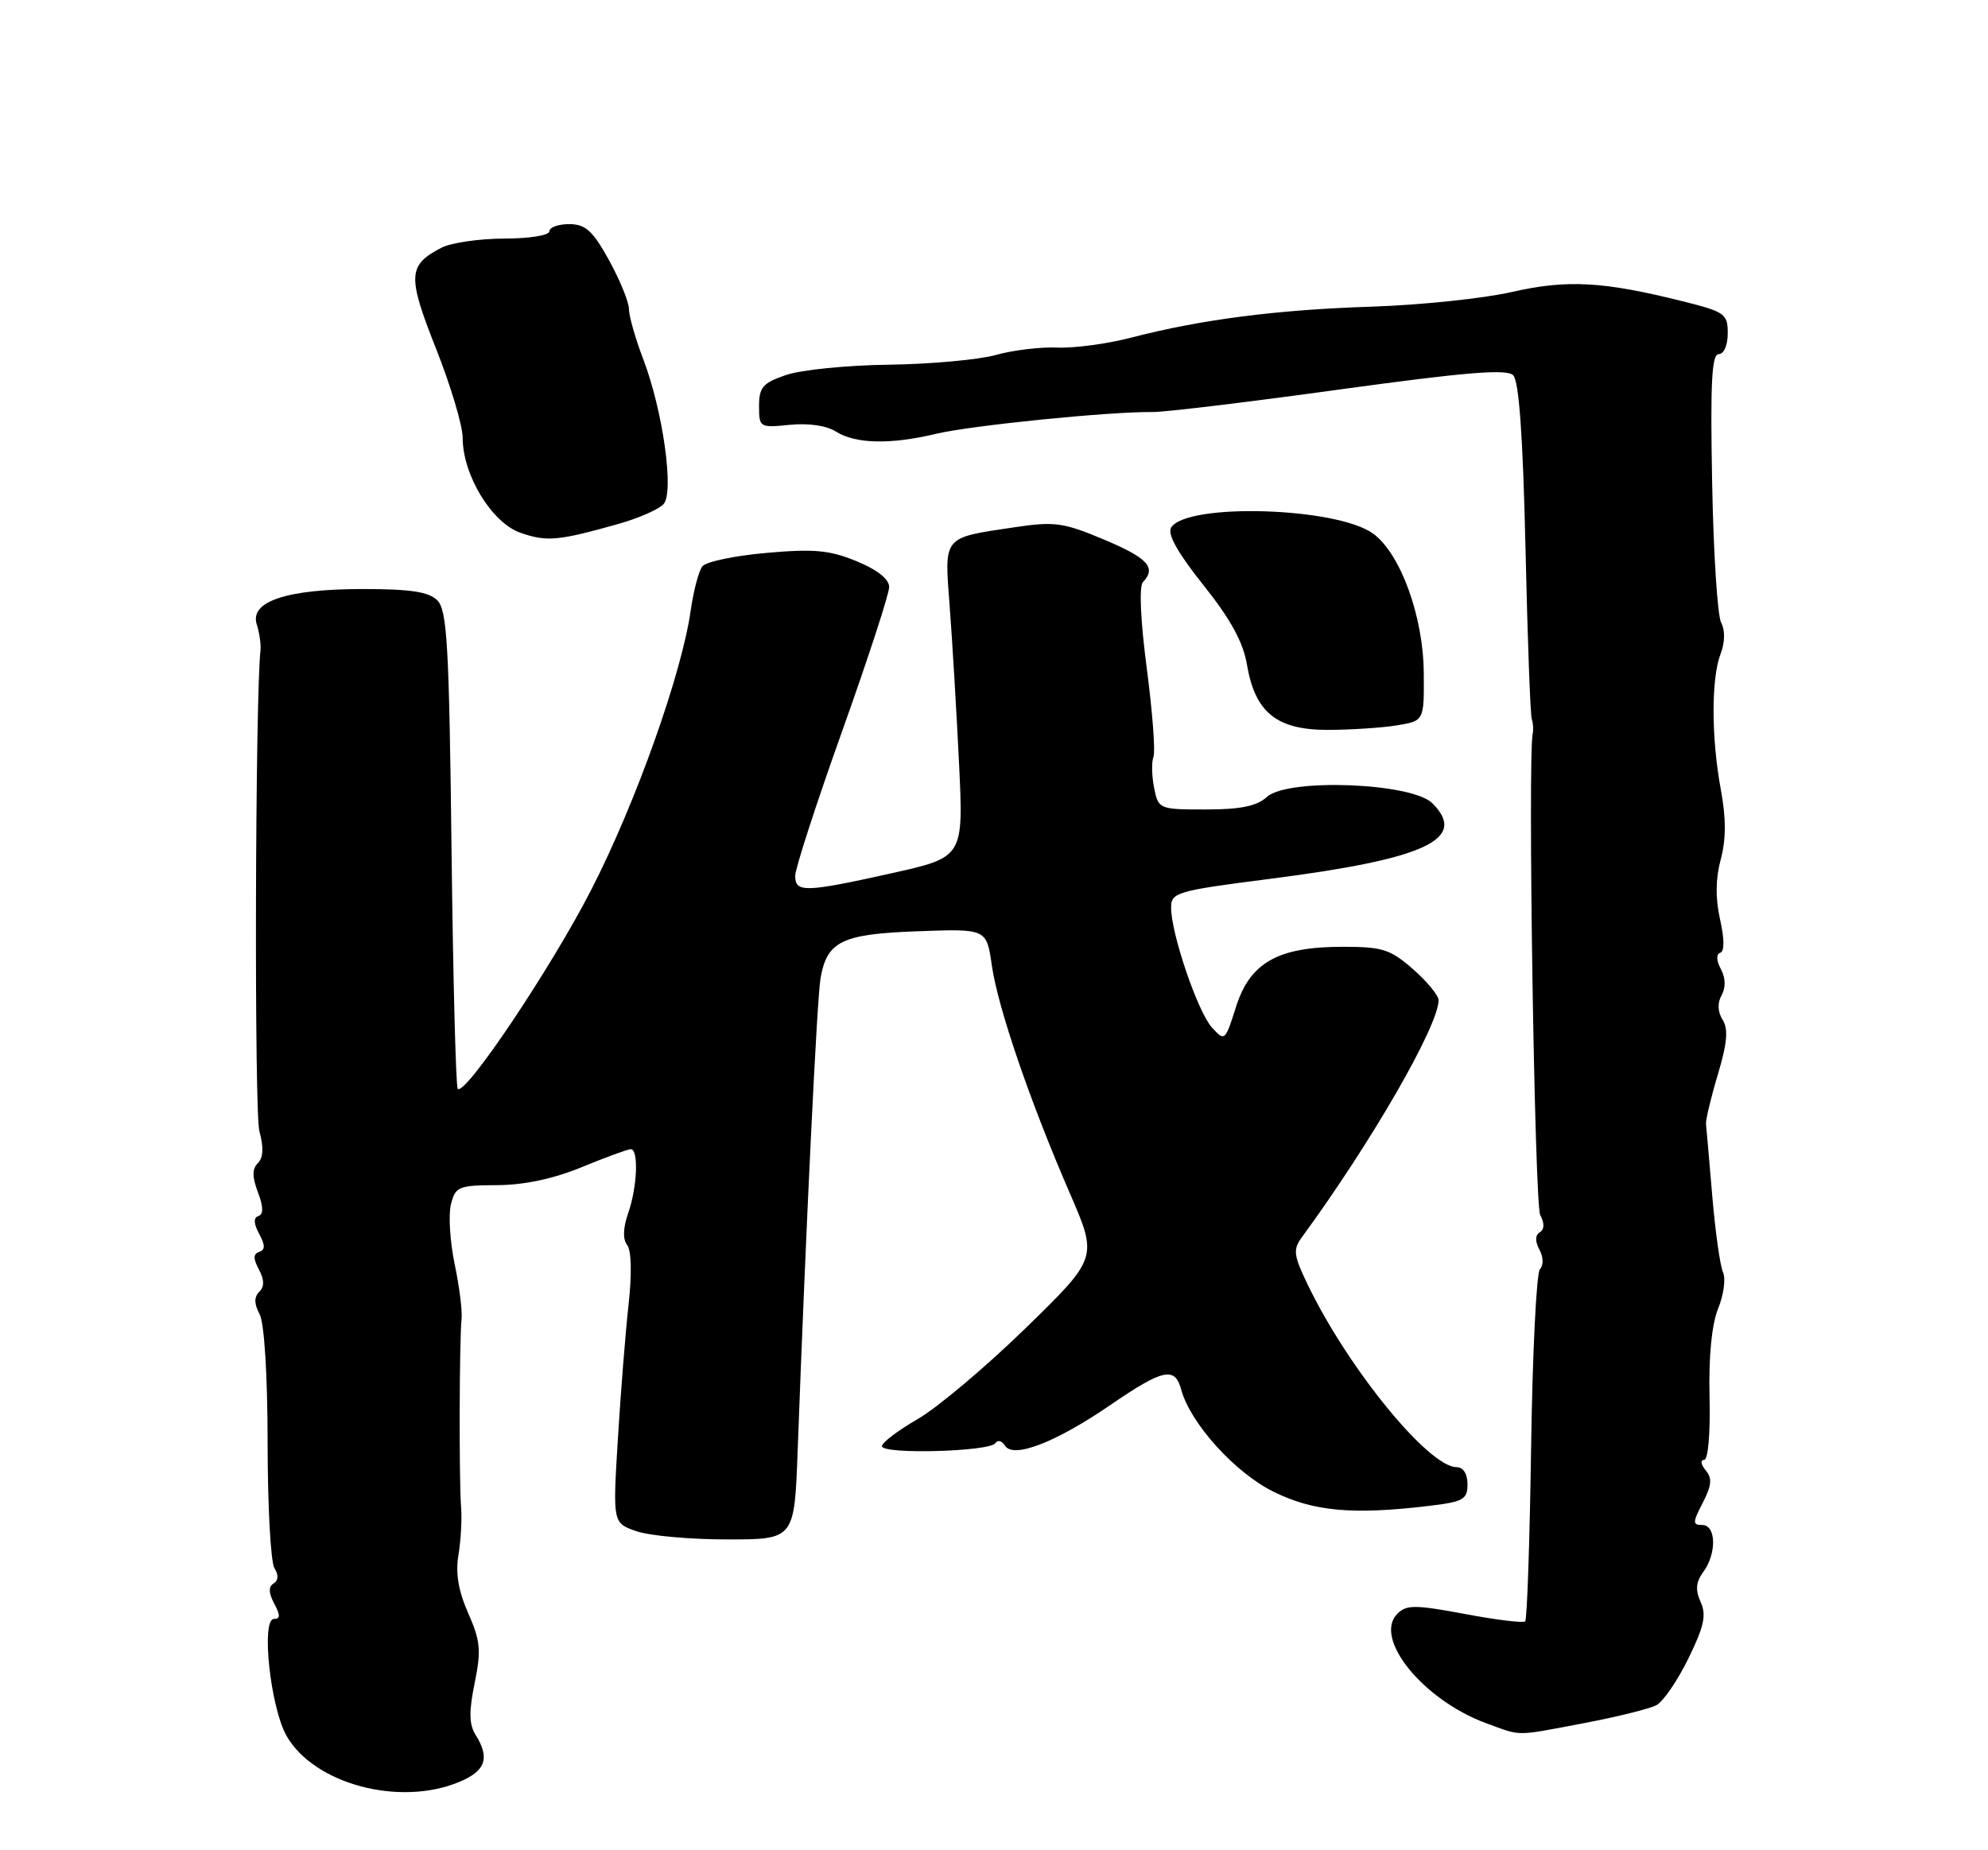 <?xml version="1.0" encoding="UTF-8" standalone="no"?>
<!DOCTYPE svg PUBLIC "-//W3C//DTD SVG 1.1//EN" "http://www.w3.org/Graphics/SVG/1.1/DTD/svg11.dtd" >
<svg xmlns="http://www.w3.org/2000/svg" xmlns:xlink="http://www.w3.org/1999/xlink" version="1.1" viewBox="0 0 275 256">
 <g >
 <path fill="currentColor"
d=" M 63.53 246.55 C 67.18 245.03 67.80 243.25 65.79 240.04 C 64.88 238.58 64.85 236.81 65.66 232.87 C 66.58 228.35 66.46 227.04 64.77 223.21 C 63.41 220.13 62.99 217.66 63.42 215.14 C 63.75 213.14 63.92 210.15 63.78 208.50 C 63.49 204.81 63.54 185.25 63.85 182.50 C 63.97 181.40 63.54 177.97 62.89 174.89 C 62.25 171.80 62.01 168.09 62.38 166.64 C 62.99 164.18 63.42 164.00 68.77 163.98 C 72.53 163.96 76.56 163.10 80.50 161.48 C 83.80 160.12 86.84 159.01 87.25 159.00 C 88.37 159.00 88.16 164.25 86.89 167.87 C 86.18 169.93 86.13 171.47 86.76 172.27 C 87.34 173.01 87.42 176.27 86.95 180.50 C 86.52 184.35 85.86 192.72 85.47 199.11 C 84.76 210.72 84.76 210.72 88.03 211.86 C 89.83 212.49 95.48 213.00 100.59 213.00 C 109.89 213.00 109.89 213.00 110.34 200.75 C 111.46 170.27 113.01 138.23 113.50 135.39 C 114.39 130.22 116.43 129.23 126.99 128.85 C 136.47 128.50 136.47 128.50 137.20 133.58 C 138.05 139.47 142.46 152.34 147.99 165.10 C 151.86 174.03 151.86 174.03 141.88 183.76 C 136.38 189.12 129.66 194.78 126.94 196.35 C 124.23 197.91 122.00 199.60 122.00 200.10 C 122.00 201.26 136.97 200.86 137.70 199.67 C 138.00 199.19 138.59 199.34 139.01 200.01 C 140.15 201.86 145.97 199.62 153.61 194.39 C 160.88 189.41 162.53 189.05 163.39 192.25 C 164.65 196.91 170.78 203.71 176.11 206.37 C 181.66 209.13 187.09 209.63 197.75 208.35 C 202.42 207.79 203.00 207.46 203.00 205.36 C 203.00 203.93 202.41 203.00 201.50 203.00 C 197.64 203.00 186.54 189.41 180.93 177.82 C 178.94 173.69 178.83 172.91 180.08 171.20 C 189.70 158.06 199.00 141.93 199.00 138.38 C 199.00 137.74 197.41 135.81 195.47 134.10 C 192.32 131.34 191.24 131.00 185.72 131.00 C 176.77 131.00 172.92 133.18 170.97 139.33 C 169.47 144.07 169.42 144.12 167.64 142.16 C 165.68 139.99 162.00 129.18 162.00 125.59 C 162.00 123.47 162.72 123.26 175.75 121.59 C 197.23 118.84 203.10 116.10 198.14 111.14 C 195.30 108.30 178.16 107.64 175.26 110.26 C 173.85 111.54 171.61 112.00 166.80 112.00 C 160.33 112.00 160.24 111.96 159.65 109.01 C 159.32 107.37 159.28 105.43 159.56 104.70 C 159.84 103.98 159.42 98.46 158.63 92.44 C 157.77 85.90 157.55 81.12 158.10 80.55 C 160.00 78.55 158.79 77.21 152.75 74.67 C 147.15 72.31 145.88 72.13 140.50 72.93 C 130.29 74.45 130.63 74.04 131.37 83.91 C 131.73 88.63 132.31 98.37 132.66 105.55 C 133.29 118.60 133.29 118.60 123.40 120.81 C 111.36 123.49 110.00 123.53 110.00 121.18 C 110.00 120.18 112.92 111.17 116.50 101.15 C 120.07 91.14 123.00 82.17 123.00 81.22 C 122.99 80.12 121.36 78.83 118.49 77.65 C 114.76 76.11 112.60 75.92 106.03 76.50 C 101.66 76.88 97.67 77.72 97.17 78.35 C 96.66 78.98 95.93 81.75 95.54 84.50 C 94.30 93.21 87.99 110.97 81.88 122.93 C 76.35 133.77 64.35 151.68 63.32 150.65 C 63.06 150.39 62.67 135.44 62.46 117.41 C 62.13 89.31 61.85 84.42 60.50 83.07 C 59.31 81.88 56.80 81.50 50.21 81.50 C 39.65 81.50 34.50 83.22 35.52 86.40 C 35.89 87.56 36.12 89.17 36.03 90.00 C 35.30 96.80 35.16 153.93 35.88 156.51 C 36.49 158.74 36.43 160.17 35.68 160.92 C 34.87 161.73 34.87 162.82 35.68 164.97 C 36.44 166.97 36.46 168.01 35.75 168.25 C 35.05 168.48 35.08 169.29 35.85 170.72 C 36.70 172.30 36.70 172.93 35.85 173.22 C 35.02 173.49 35.01 174.14 35.81 175.64 C 36.57 177.07 36.59 178.01 35.86 178.74 C 35.13 179.47 35.15 180.41 35.91 181.83 C 36.56 183.05 37.01 190.19 37.02 199.68 C 37.02 208.38 37.45 216.16 37.96 216.97 C 38.56 217.92 38.52 218.68 37.84 219.10 C 37.12 219.55 37.15 220.40 37.93 221.87 C 38.79 223.48 38.78 224.00 37.90 224.00 C 36.08 224.00 37.41 236.29 39.65 240.20 C 43.48 246.86 55.28 250.00 63.53 246.55 Z  M 219.10 238.42 C 223.68 237.55 228.20 236.43 229.14 235.93 C 230.08 235.42 232.07 232.51 233.56 229.46 C 235.73 225.03 236.07 223.45 235.25 221.66 C 234.50 219.99 234.59 218.91 235.61 217.51 C 237.49 214.95 237.41 211.00 235.47 211.00 C 234.12 211.00 234.13 210.65 235.54 207.93 C 236.78 205.53 236.87 204.54 235.94 203.43 C 235.29 202.64 235.19 202.00 235.72 202.00 C 236.29 202.00 236.60 198.36 236.48 193.25 C 236.35 187.63 236.78 183.27 237.67 181.05 C 238.44 179.16 238.74 176.91 238.35 176.05 C 237.95 175.20 237.28 170.45 236.86 165.50 C 236.44 160.55 236.05 156.05 235.99 155.50 C 235.94 154.95 236.67 151.87 237.63 148.67 C 238.93 144.32 239.10 142.39 238.29 141.10 C 237.60 139.99 237.55 138.77 238.15 137.70 C 238.74 136.64 238.71 135.32 238.05 134.09 C 237.42 132.91 237.38 132.03 237.96 131.83 C 238.56 131.62 238.54 129.89 237.93 127.18 C 237.28 124.27 237.31 121.57 238.03 118.91 C 238.77 116.13 238.78 113.26 238.05 109.29 C 236.72 102.14 236.70 93.91 238.00 90.50 C 238.62 88.88 238.65 87.21 238.09 86.16 C 237.58 85.22 237.02 76.48 236.84 66.73 C 236.58 53.03 236.78 49.00 237.75 49.00 C 238.46 49.00 239.00 47.76 239.00 46.12 C 239.00 43.42 238.61 43.15 232.75 41.68 C 221.74 38.93 216.78 38.66 209.13 40.40 C 205.20 41.30 196.47 42.21 189.74 42.43 C 176.66 42.85 166.17 44.20 156.50 46.71 C 153.20 47.57 148.60 48.19 146.27 48.09 C 143.95 47.99 140.12 48.45 137.77 49.11 C 135.42 49.77 128.78 50.38 123.00 50.46 C 117.22 50.53 110.81 51.17 108.75 51.88 C 105.52 52.98 105.00 53.58 105.00 56.18 C 105.00 59.15 105.09 59.20 109.25 58.78 C 111.81 58.52 114.34 58.89 115.61 59.70 C 118.31 61.42 123.16 61.54 129.50 60.02 C 134.37 58.86 153.58 56.93 159.42 57.01 C 161.02 57.04 172.64 55.64 185.24 53.90 C 202.78 51.49 208.42 51.02 209.32 51.92 C 210.12 52.72 210.67 60.36 211.02 75.80 C 211.30 88.28 211.69 98.95 211.89 99.50 C 212.08 100.05 212.14 100.95 212.02 101.50 C 211.32 104.75 212.28 166.66 213.06 168.12 C 213.67 169.25 213.64 170.10 213.00 170.50 C 212.35 170.90 212.33 171.75 212.95 172.91 C 213.50 173.94 213.53 175.07 213.02 175.60 C 212.54 176.09 211.99 187.16 211.80 200.19 C 211.61 213.22 211.24 224.08 210.98 224.33 C 210.72 224.59 206.95 224.13 202.62 223.31 C 195.76 222.03 194.55 222.02 193.30 223.28 C 189.91 226.66 196.87 235.23 205.59 238.43 C 210.57 240.25 209.45 240.25 219.10 238.42 Z  M 193.25 100.36 C 197.00 99.74 197.00 99.74 196.95 93.12 C 196.90 85.33 193.75 76.64 189.97 73.85 C 184.98 70.17 164.14 69.54 162.00 73.00 C 161.45 73.89 162.92 76.51 166.47 80.96 C 170.22 85.66 171.97 88.85 172.49 91.95 C 173.61 98.59 176.61 101.00 183.70 100.99 C 186.89 100.98 191.19 100.70 193.25 100.36 Z  M 85.62 72.47 C 88.43 71.67 91.23 70.43 91.82 69.71 C 93.26 67.98 91.69 56.83 89.01 49.78 C 87.90 46.88 87.00 43.71 87.00 42.75 C 87.00 41.79 85.76 38.76 84.25 36.01 C 81.99 31.92 81.01 31.03 78.75 31.01 C 77.24 31.01 76.00 31.45 76.00 32.00 C 76.00 32.56 73.24 33.01 69.75 33.01 C 66.31 33.02 62.42 33.59 61.10 34.26 C 56.41 36.68 56.32 38.14 60.30 48.20 C 62.34 53.33 64.00 58.90 64.00 60.56 C 64.00 65.73 68.02 72.33 72.00 73.72 C 75.66 74.99 77.22 74.84 85.62 72.47 Z "/>
</g>
</svg>